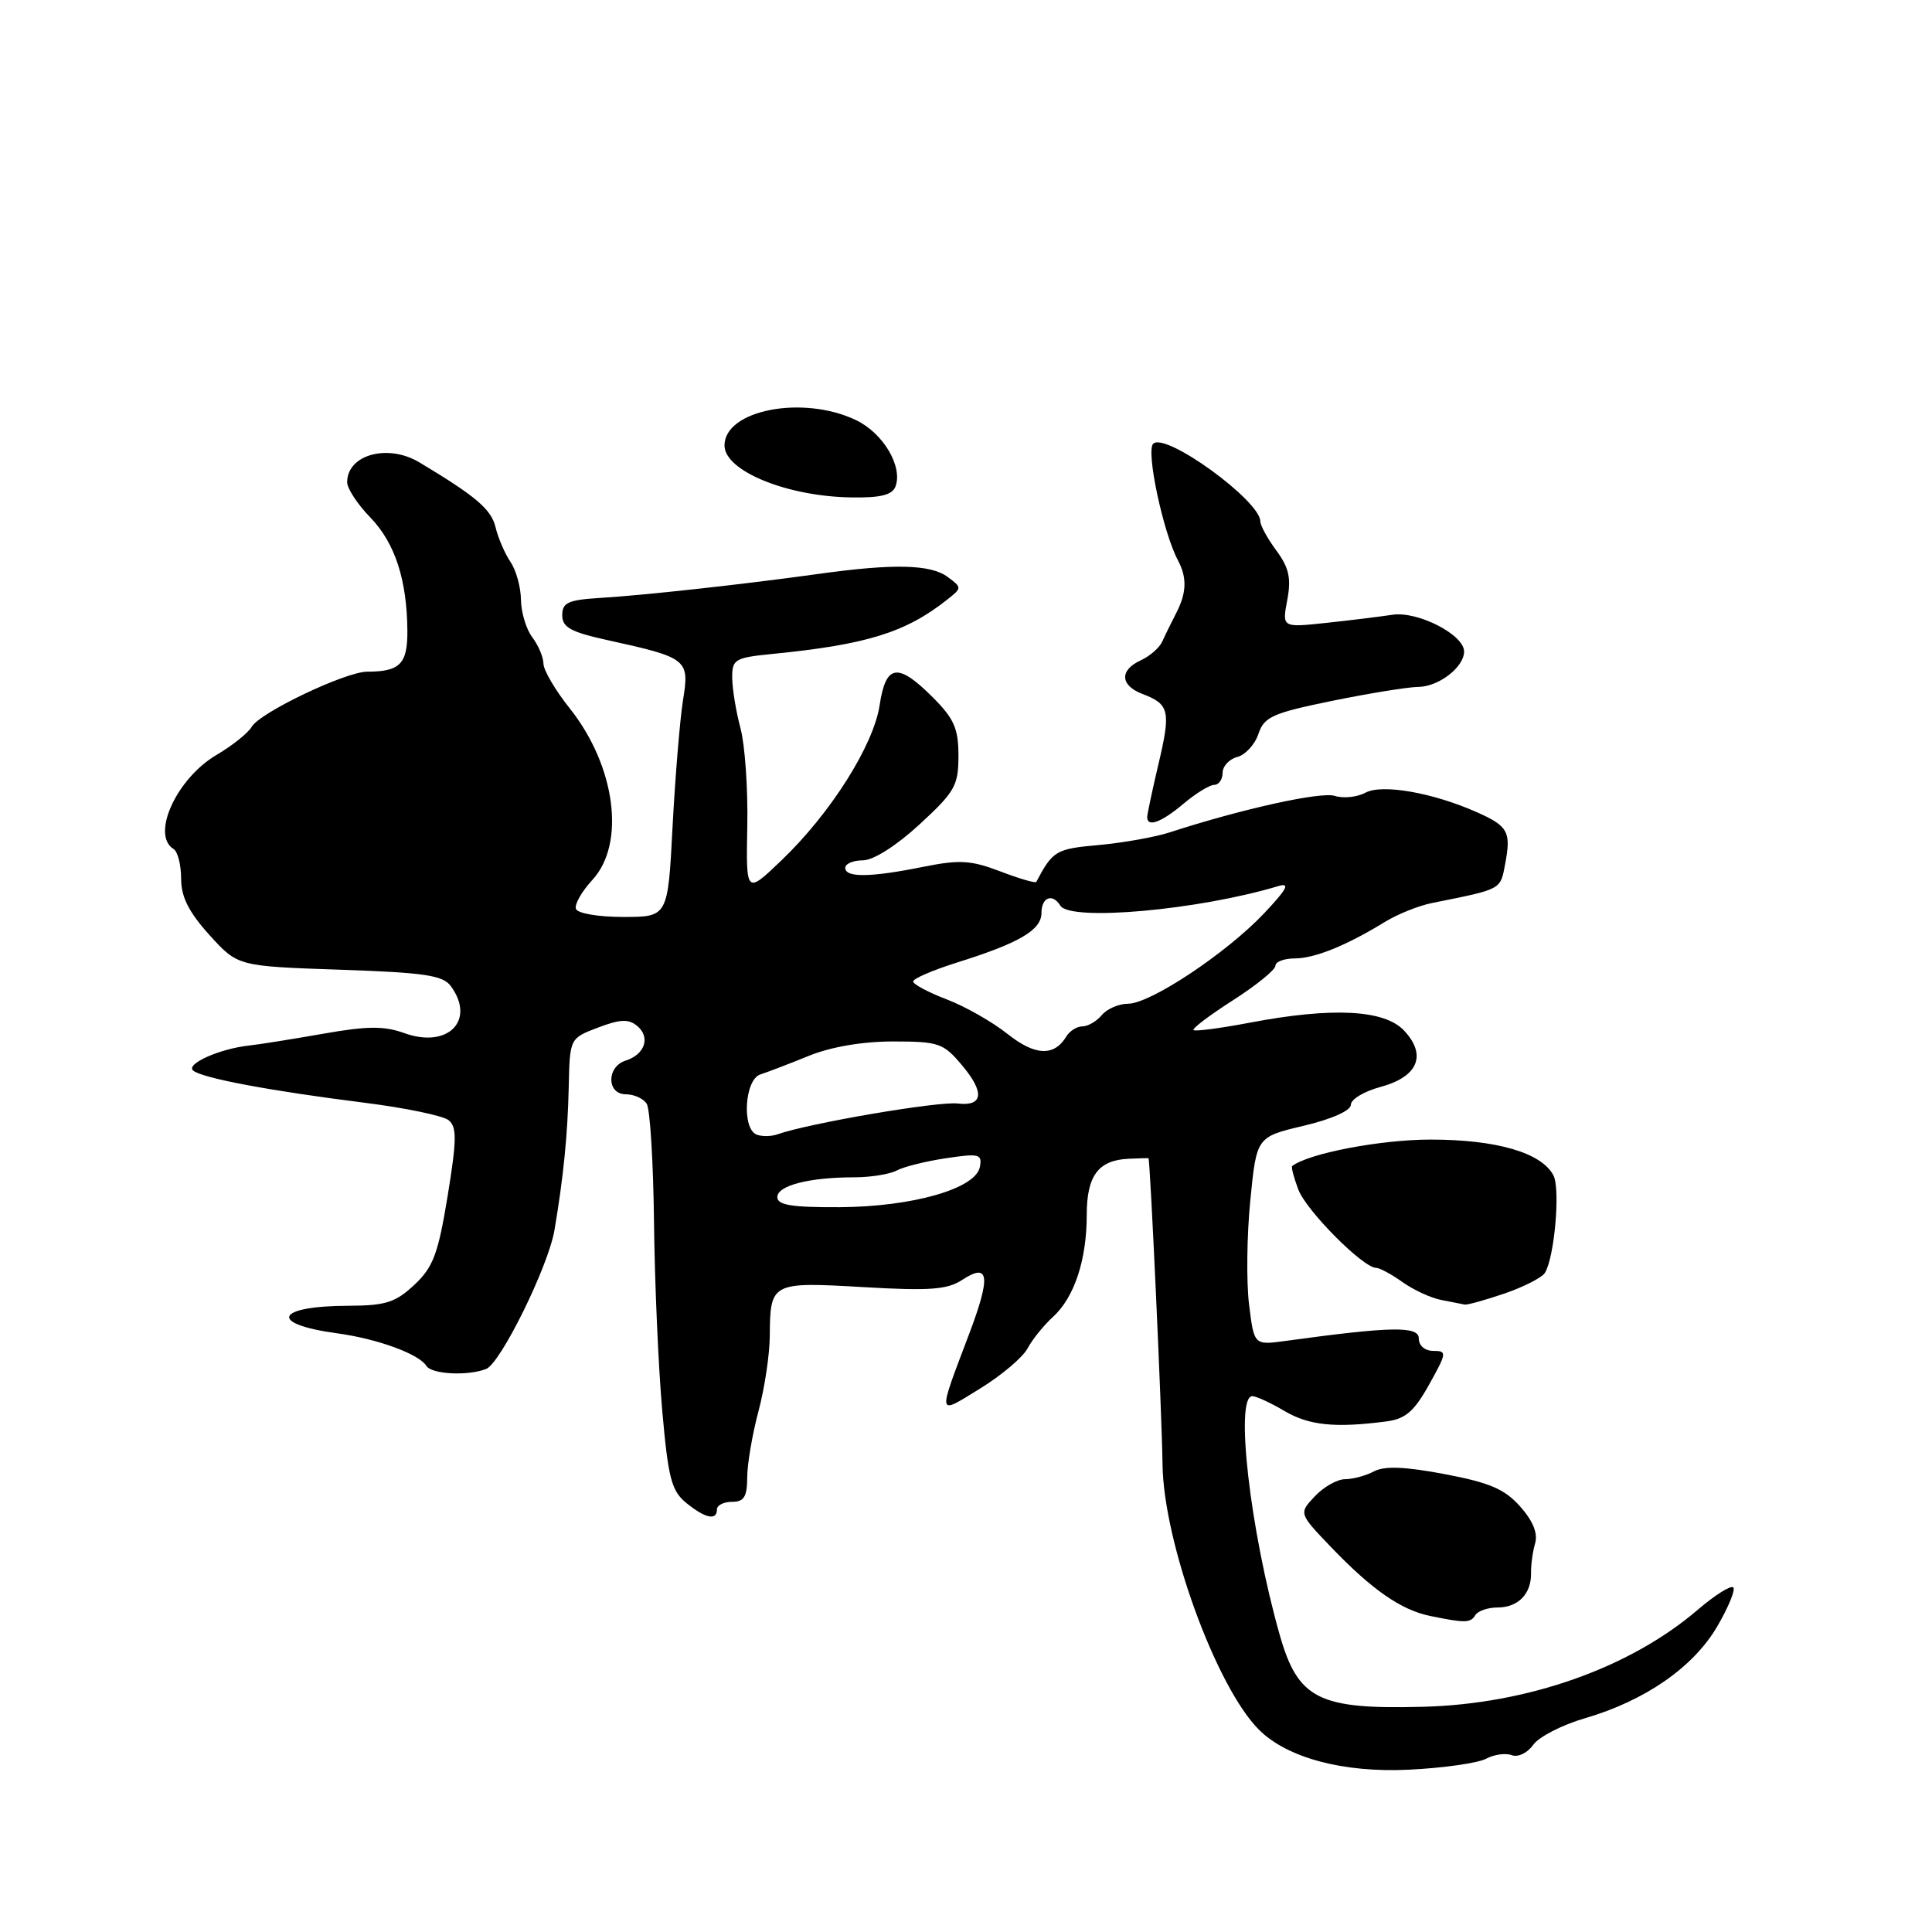 <?xml version="1.0" encoding="UTF-8" standalone="no"?>
<!DOCTYPE svg PUBLIC "-//W3C//DTD SVG 1.1//EN" "http://www.w3.org/Graphics/SVG/1.1/DTD/svg11.dtd" >
<svg xmlns="http://www.w3.org/2000/svg" xmlns:xlink="http://www.w3.org/1999/xlink" version="1.1" viewBox="0 0 256 256">
 <g >
 <path fill="currentColor"
d=" M 196.92 233.04 C 197.98 232.47 199.52 232.26 200.32 232.57 C 201.14 232.88 202.39 232.28 203.15 231.21 C 203.89 230.15 206.97 228.56 210.00 227.68 C 217.97 225.36 224.37 220.93 227.53 215.53 C 229.02 212.99 229.98 210.65 229.67 210.34 C 229.35 210.02 227.23 211.36 224.94 213.32 C 215.93 221.03 202.39 225.81 188.50 226.16 C 174.70 226.52 171.99 225.15 169.56 216.60 C 165.64 202.78 163.60 185.00 165.94 185.00 C 166.46 185.00 168.39 185.89 170.23 186.98 C 173.46 188.88 176.91 189.23 183.68 188.35 C 186.23 188.02 187.37 187.04 189.36 183.47 C 191.72 179.25 191.75 179.00 189.93 179.00 C 188.81 179.00 188.00 178.31 188.00 177.36 C 188.00 175.69 184.38 175.75 170.34 177.68 C 166.17 178.25 166.17 178.25 165.51 172.87 C 165.14 169.92 165.21 163.71 165.67 159.08 C 166.50 150.65 166.50 150.65 172.75 149.17 C 176.47 148.29 179.00 147.16 179.00 146.38 C 179.00 145.66 180.77 144.60 182.94 144.02 C 187.90 142.68 189.10 139.80 186.04 136.55 C 183.44 133.78 176.53 133.43 165.60 135.51 C 161.71 136.25 158.36 136.69 158.15 136.49 C 157.95 136.28 160.31 134.50 163.39 132.53 C 166.48 130.55 169.00 128.50 169.00 127.97 C 169.00 127.44 170.14 127.00 171.53 127.00 C 174.18 127.00 178.42 125.29 183.52 122.15 C 185.19 121.13 188.00 120.00 189.77 119.65 C 199.11 117.77 198.79 117.95 199.46 114.38 C 200.24 110.22 199.81 109.45 195.71 107.63 C 189.90 105.04 183.14 103.85 180.94 105.03 C 179.83 105.63 178.00 105.82 176.87 105.46 C 175.03 104.87 164.54 107.19 155.00 110.29 C 153.07 110.92 148.85 111.67 145.60 111.97 C 139.91 112.48 139.51 112.71 137.31 116.86 C 137.21 117.05 135.07 116.43 132.56 115.47 C 128.66 113.98 127.16 113.89 122.33 114.86 C 115.35 116.27 112.00 116.31 112.00 115.00 C 112.00 114.45 113.05 114.00 114.33 114.00 C 115.72 114.00 118.75 112.08 121.83 109.25 C 126.53 104.92 127.00 104.10 127.00 100.15 C 127.00 96.54 126.42 95.22 123.60 92.40 C 118.96 87.76 117.38 87.99 116.56 93.42 C 115.76 98.75 110.07 107.76 103.55 114.00 C 98.85 118.50 98.85 118.50 99.02 109.50 C 99.12 104.55 98.71 98.70 98.12 96.50 C 97.53 94.30 97.04 91.30 97.02 89.84 C 97.00 87.37 97.36 87.15 102.25 86.66 C 114.83 85.42 119.99 83.82 125.50 79.46 C 127.48 77.90 127.48 77.86 125.56 76.44 C 123.32 74.78 118.40 74.66 108.50 76.04 C 98.50 77.43 85.32 78.88 79.50 79.23 C 75.28 79.49 74.50 79.85 74.50 81.52 C 74.50 83.13 75.63 83.75 80.50 84.82 C 91.13 87.16 91.38 87.36 90.50 92.79 C 90.09 95.38 89.47 102.90 89.12 109.50 C 88.50 121.50 88.50 121.50 82.58 121.50 C 79.25 121.50 76.51 121.03 76.31 120.42 C 76.11 119.83 77.09 118.12 78.47 116.62 C 82.93 111.82 81.58 101.52 75.50 93.87 C 73.58 91.47 72.02 88.80 72.01 87.94 C 72.00 87.08 71.34 85.51 70.53 84.44 C 69.72 83.37 69.05 81.14 69.03 79.47 C 69.01 77.81 68.39 75.56 67.65 74.47 C 66.91 73.39 66.01 71.31 65.66 69.85 C 65.08 67.47 63.08 65.77 55.56 61.26 C 51.38 58.76 46.00 60.24 46.00 63.90 C 46.00 64.73 47.38 66.83 49.08 68.58 C 52.34 71.95 53.94 76.85 53.98 83.64 C 54.00 87.97 52.98 89.00 48.67 89.00 C 45.79 89.00 34.43 94.42 33.35 96.31 C 32.88 97.12 30.80 98.79 28.71 100.02 C 23.40 103.13 19.97 110.63 23.00 112.50 C 23.55 112.84 24.00 114.61 24.00 116.43 C 24.00 118.85 25.01 120.85 27.75 123.89 C 31.50 128.03 31.50 128.03 44.99 128.49 C 56.25 128.87 58.70 129.23 59.74 130.67 C 63.07 135.22 59.34 138.98 53.57 136.89 C 50.91 135.93 48.68 135.94 42.85 136.97 C 38.81 137.68 34.38 138.39 33.00 138.54 C 29.10 138.96 24.58 140.99 25.59 141.85 C 26.75 142.85 35.74 144.54 48.31 146.12 C 53.70 146.80 58.71 147.84 59.44 148.43 C 60.55 149.32 60.53 151.01 59.31 158.50 C 58.05 166.17 57.40 167.91 54.90 170.25 C 52.41 172.58 51.10 173.00 46.23 173.02 C 36.49 173.04 35.47 175.42 44.67 176.67 C 49.99 177.39 55.52 179.41 56.49 180.98 C 57.18 182.10 61.93 182.35 64.41 181.40 C 66.33 180.66 72.65 167.82 73.47 163.00 C 74.66 155.97 75.22 150.36 75.36 144.04 C 75.50 137.58 75.50 137.58 79.24 136.16 C 82.17 135.04 83.29 135.00 84.43 135.94 C 86.22 137.43 85.46 139.72 82.91 140.53 C 80.35 141.34 80.37 145.00 82.94 145.00 C 84.01 145.00 85.25 145.56 85.69 146.25 C 86.14 146.94 86.57 154.03 86.66 162.00 C 86.75 169.97 87.24 181.18 87.75 186.91 C 88.54 195.91 88.98 197.56 90.95 199.16 C 93.47 201.20 95.00 201.52 95.00 200.00 C 95.00 199.45 95.90 199.00 97.00 199.00 C 98.59 199.00 99.00 198.33 99.01 195.75 C 99.02 193.96 99.69 190.03 100.50 187.00 C 101.31 183.97 101.99 179.47 102.00 177.00 C 102.05 169.93 102.21 169.84 114.38 170.55 C 123.19 171.06 125.52 170.89 127.50 169.59 C 131.07 167.25 131.31 169.08 128.45 176.67 C 124.18 187.96 124.10 187.54 129.88 183.98 C 132.71 182.24 135.55 179.84 136.17 178.65 C 136.80 177.47 138.31 175.60 139.52 174.50 C 142.35 171.93 144.00 166.95 144.00 160.97 C 144.00 155.77 145.54 153.72 149.57 153.54 C 150.90 153.48 152.08 153.45 152.18 153.47 C 152.40 153.51 153.97 187.71 154.04 194.00 C 154.15 204.29 161.12 223.49 166.81 229.19 C 170.56 232.94 178.03 234.93 186.74 234.49 C 191.27 234.27 195.85 233.61 196.92 233.04 Z  M 195.50 214.00 C 195.84 213.45 197.16 213.00 198.44 213.00 C 201.16 213.00 202.92 211.19 202.87 208.45 C 202.85 207.38 203.09 205.60 203.41 204.50 C 203.80 203.18 203.13 201.53 201.43 199.62 C 199.38 197.31 197.37 196.45 191.44 195.33 C 186.16 194.33 183.44 194.23 182.07 194.96 C 181.00 195.53 179.28 196.00 178.24 196.00 C 177.20 196.00 175.39 197.02 174.22 198.27 C 172.09 200.53 172.09 200.53 176.39 205.02 C 181.79 210.65 185.65 213.33 189.49 214.12 C 194.18 215.08 194.84 215.07 195.50 214.00 Z  M 199.32 171.41 C 201.89 170.53 204.32 169.29 204.71 168.66 C 205.98 166.60 206.77 157.55 205.84 155.75 C 204.27 152.74 198.32 151.00 189.56 151.00 C 182.94 151.00 173.38 152.83 171.22 154.51 C 171.07 154.63 171.43 156.02 172.03 157.61 C 173.07 160.40 180.62 168.00 182.35 168.00 C 182.81 168.00 184.39 168.85 185.86 169.90 C 187.33 170.94 189.65 172.01 191.01 172.26 C 192.38 172.52 193.76 172.79 194.07 172.86 C 194.39 172.94 196.75 172.28 199.32 171.41 Z  M 156.82 106.50 C 158.45 105.12 160.29 104.00 160.89 104.00 C 161.50 104.00 162.00 103.28 162.00 102.41 C 162.00 101.53 162.88 100.58 163.95 100.30 C 165.02 100.02 166.29 98.64 166.75 97.24 C 167.51 94.98 168.60 94.49 176.55 92.86 C 181.47 91.86 186.59 91.03 187.92 91.02 C 190.63 91.00 194.00 88.40 194.00 86.33 C 194.00 84.10 187.86 80.95 184.50 81.46 C 182.85 81.71 178.89 82.20 175.69 82.54 C 169.88 83.16 169.88 83.16 170.57 79.50 C 171.11 76.61 170.80 75.23 169.13 72.96 C 167.96 71.38 167.00 69.63 167.00 69.09 C 167.00 66.34 154.40 57.20 152.80 58.80 C 151.83 59.77 154.12 70.55 156.08 74.24 C 157.31 76.55 157.24 78.56 155.84 81.26 C 155.21 82.49 154.38 84.17 154.01 85.00 C 153.64 85.83 152.36 86.94 151.17 87.49 C 148.31 88.79 148.41 90.83 151.40 91.96 C 154.95 93.31 155.16 94.22 153.52 101.17 C 152.70 104.65 152.02 107.84 152.01 108.25 C 151.99 109.67 153.86 108.99 156.82 106.50 Z  M 118.65 64.48 C 119.66 61.83 117.03 57.38 113.41 55.66 C 106.38 52.31 96.00 54.32 96.00 59.03 C 96.00 62.39 104.25 65.78 112.78 65.91 C 116.64 65.98 118.22 65.59 118.65 64.48 Z  M 103.00 158.62 C 103.00 157.09 107.23 156.00 113.19 156.00 C 115.36 156.00 117.89 155.59 118.82 155.10 C 119.74 154.60 122.68 153.87 125.35 153.47 C 129.75 152.81 130.16 152.92 129.84 154.62 C 129.30 157.51 120.94 159.90 111.25 159.96 C 104.90 159.99 103.00 159.68 103.00 158.62 Z  M 100.25 150.34 C 98.27 149.54 98.67 143.04 100.75 142.37 C 101.71 142.06 104.61 140.95 107.19 139.90 C 110.12 138.71 114.29 138.00 118.35 138.00 C 124.37 138.00 125.01 138.22 127.45 141.13 C 130.50 144.74 130.29 146.62 126.90 146.22 C 124.28 145.91 107.09 148.85 103.00 150.31 C 102.17 150.60 100.94 150.61 100.25 150.34 Z  M 133.50 137.00 C 131.50 135.41 127.88 133.35 125.44 132.42 C 123.00 131.49 121.00 130.42 121.00 130.05 C 121.00 129.67 123.59 128.56 126.75 127.56 C 135.06 124.96 138.00 123.24 138.00 120.97 C 138.00 118.89 139.46 118.32 140.50 120.00 C 141.81 122.12 158.83 120.59 169.39 117.41 C 171.00 116.93 170.55 117.79 167.50 121.02 C 162.52 126.29 152.43 133.00 149.47 133.00 C 148.25 133.00 146.68 133.68 146.00 134.50 C 145.32 135.32 144.16 136.00 143.43 136.00 C 142.70 136.00 141.74 136.60 141.30 137.33 C 139.68 140.01 137.16 139.91 133.50 137.00 Z "/>
</g>
</svg>